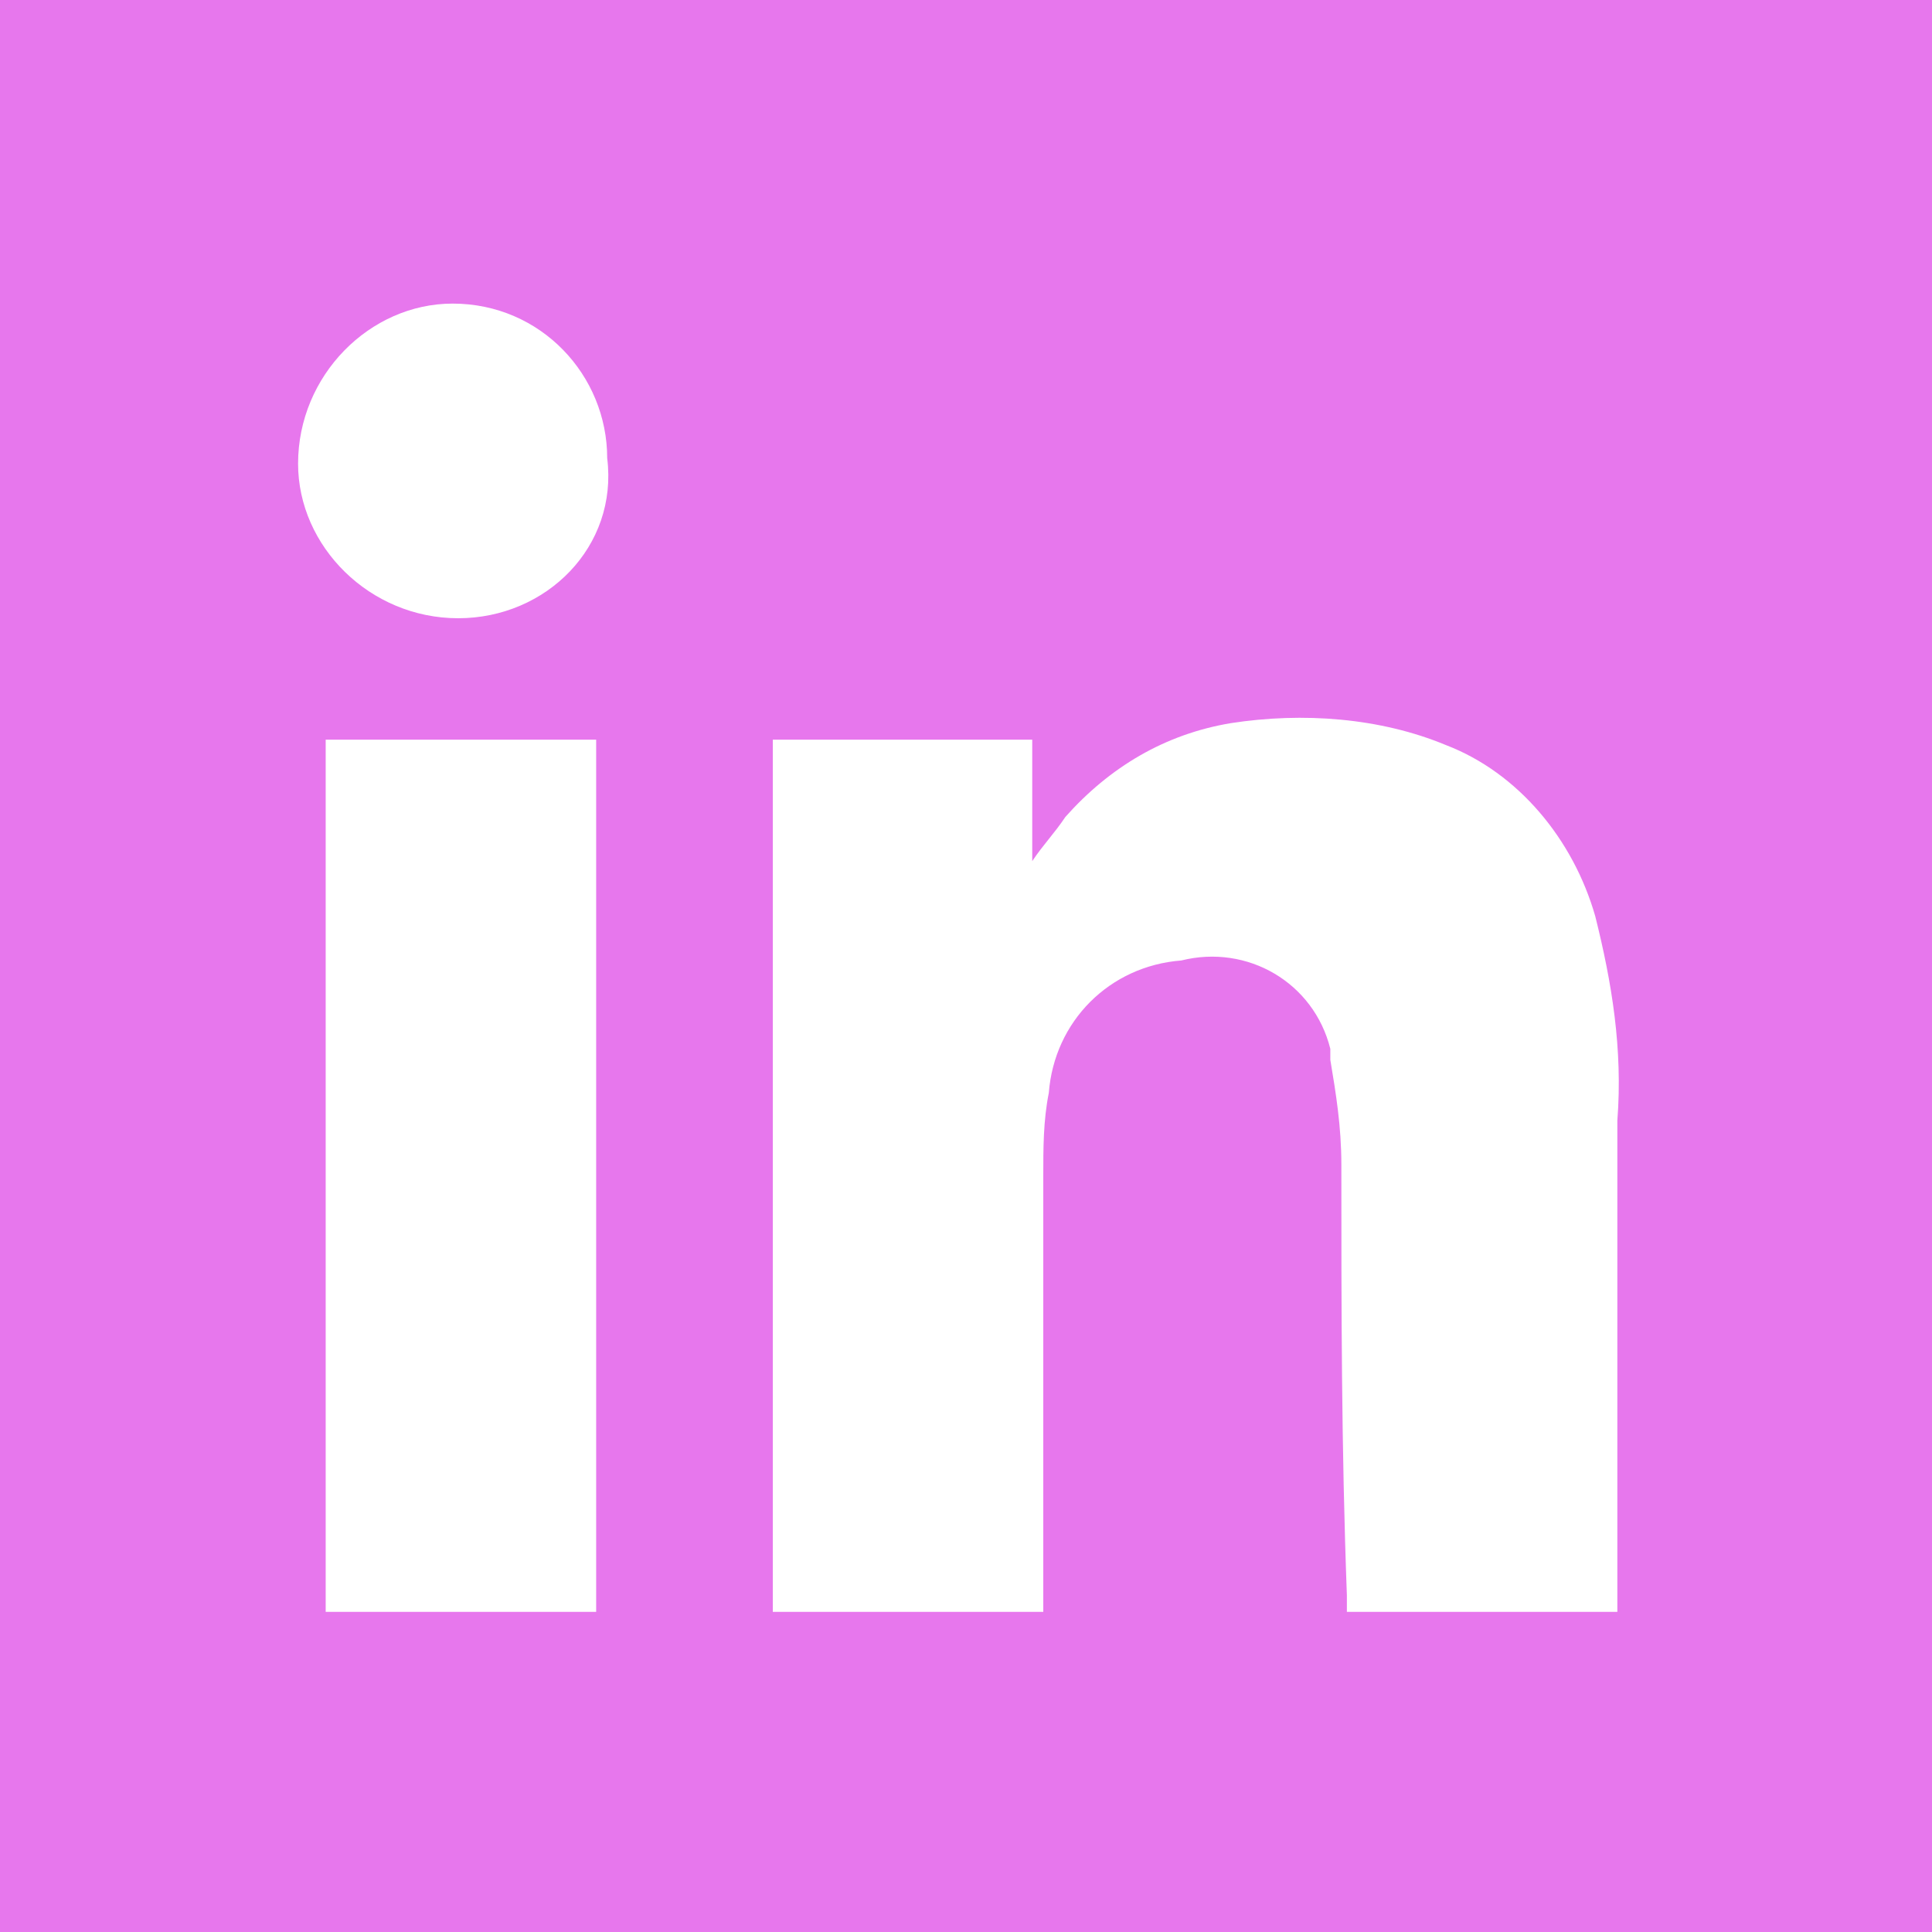 <?xml version="1.0" encoding="utf-8"?>
<!-- Generator: Adobe Illustrator 25.1.0, SVG Export Plug-In . SVG Version: 6.00 Build 0)  -->
<svg version="1.1" id="Layer_1" xmlns="http://www.w3.org/2000/svg" xmlns:xlink="http://www.w3.org/1999/xlink" x="0px" y="0px"
	 viewBox="0 0 35 35" style="enable-background:new 0 0 35 35;" xml:space="preserve">
<style type="text/css">
	.st0{fill:#E777ED;}
</style>
<path class="st0" d="M30.8,0H4.2H0v4.2v26.5V35h4.2h26.5H35v-4.2V4.2V0H30.8z M24.3,21.1c0-0.7-0.1-1.3-0.2-1.9c0-0.1,0-0.1,0-0.2
	c-0.3-1.2-1.5-1.9-2.7-1.6c-1.3,0.1-2.3,1.1-2.4,2.4c-0.1,0.5-0.1,1-0.1,1.5c0,2.5,0,5.1,0,7.6v0.3h-4.9V13.4h4.7v2.2
	c0.2-0.3,0.4-0.5,0.6-0.8c0.8-0.9,1.8-1.5,3-1.7c1.3-0.2,2.7-0.1,3.9,0.4c1.3,0.5,2.3,1.7,2.7,3.1c0.3,1.2,0.5,2.4,0.4,3.7
	c0,2.9,0,5.8,0,8.7c0,0.1,0,0.1,0,0.2h-4.9v-0.3C24.3,26.2,24.3,23.7,24.3,21.1z M8.3,11.2c-1.6,0-2.9-1.3-2.9-2.8
	c0-1.6,1.3-2.9,2.8-2.9v0c0,0,0,0,0,0c1.6,0,2.8,1.3,2.8,2.8c0,0,0,0,0,0C11.2,9.9,9.9,11.2,8.3,11.2z M10.8,13.4v15.8l-4.9,0V13.4
	H10.8z"/>
</svg>
